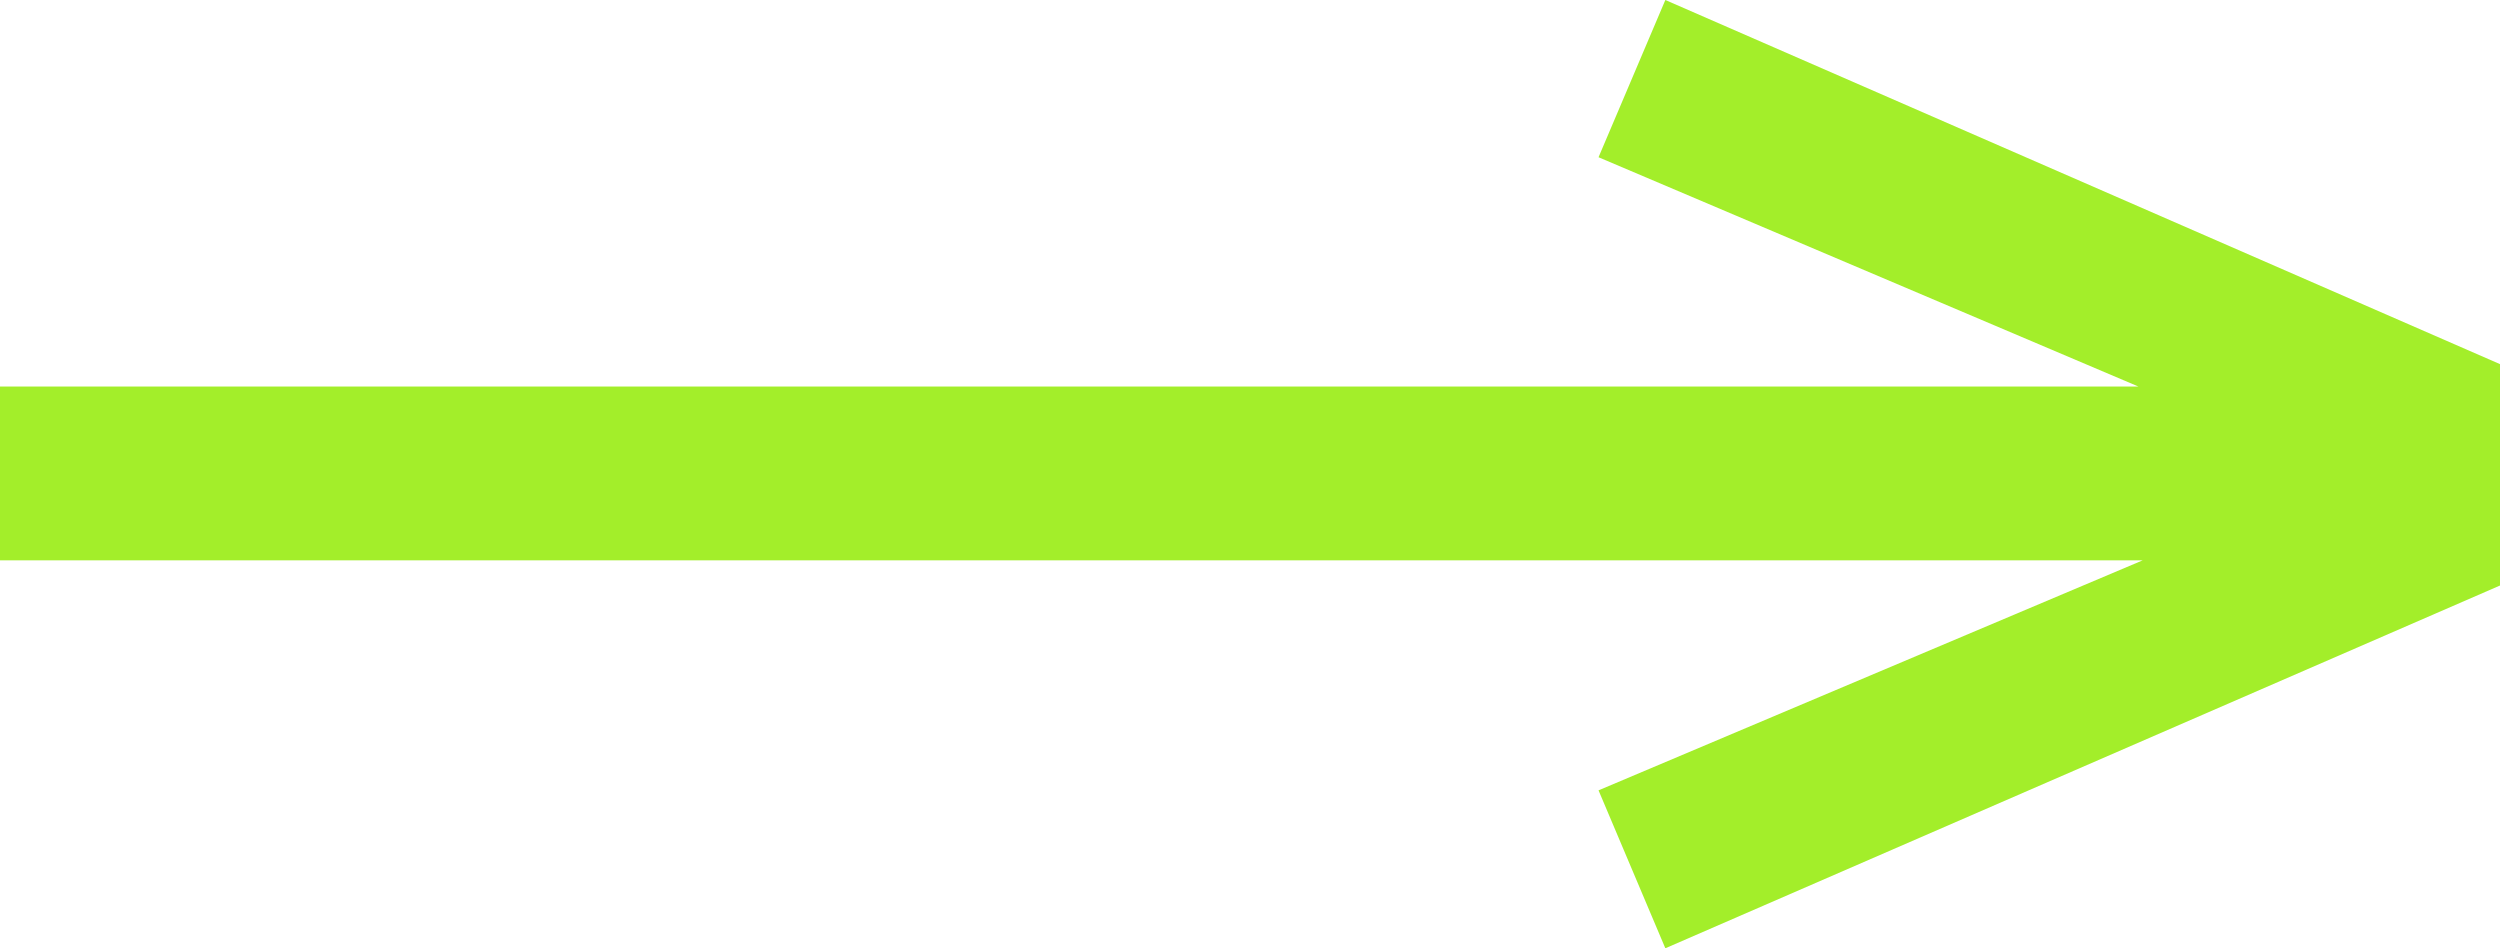 <?xml version="1.0" encoding="UTF-8"?>
<svg width="29px" height="11px" viewBox="0 0 29 11" version="1.1" xmlns="http://www.w3.org/2000/svg" xmlns:xlink="http://www.w3.org/1999/xlink">
    <!-- Generator: Sketch 63.1 (92452) - https://sketch.com -->
    <title>Path 5</title>
    <desc>Created with Sketch.</desc>
    <g id="symbols" stroke="none" stroke-width="1" fill="none" fill-rule="evenodd">
        <g id="Artboard-Copy" fill="#a3ee2a">
            <polygon id="Path-5" transform="translate(14.5, 5.5) rotate(180) translate(-14.5, -5.5) " points="0 4.208 0 6.776 9.682 11 10.457 9.176 4.194 6.516 29 6.516 29 4.5 4.145 4.5 10.457 1.832 9.682 1.95399252e-14"></polygon>
        </g>
    </g>
</svg>